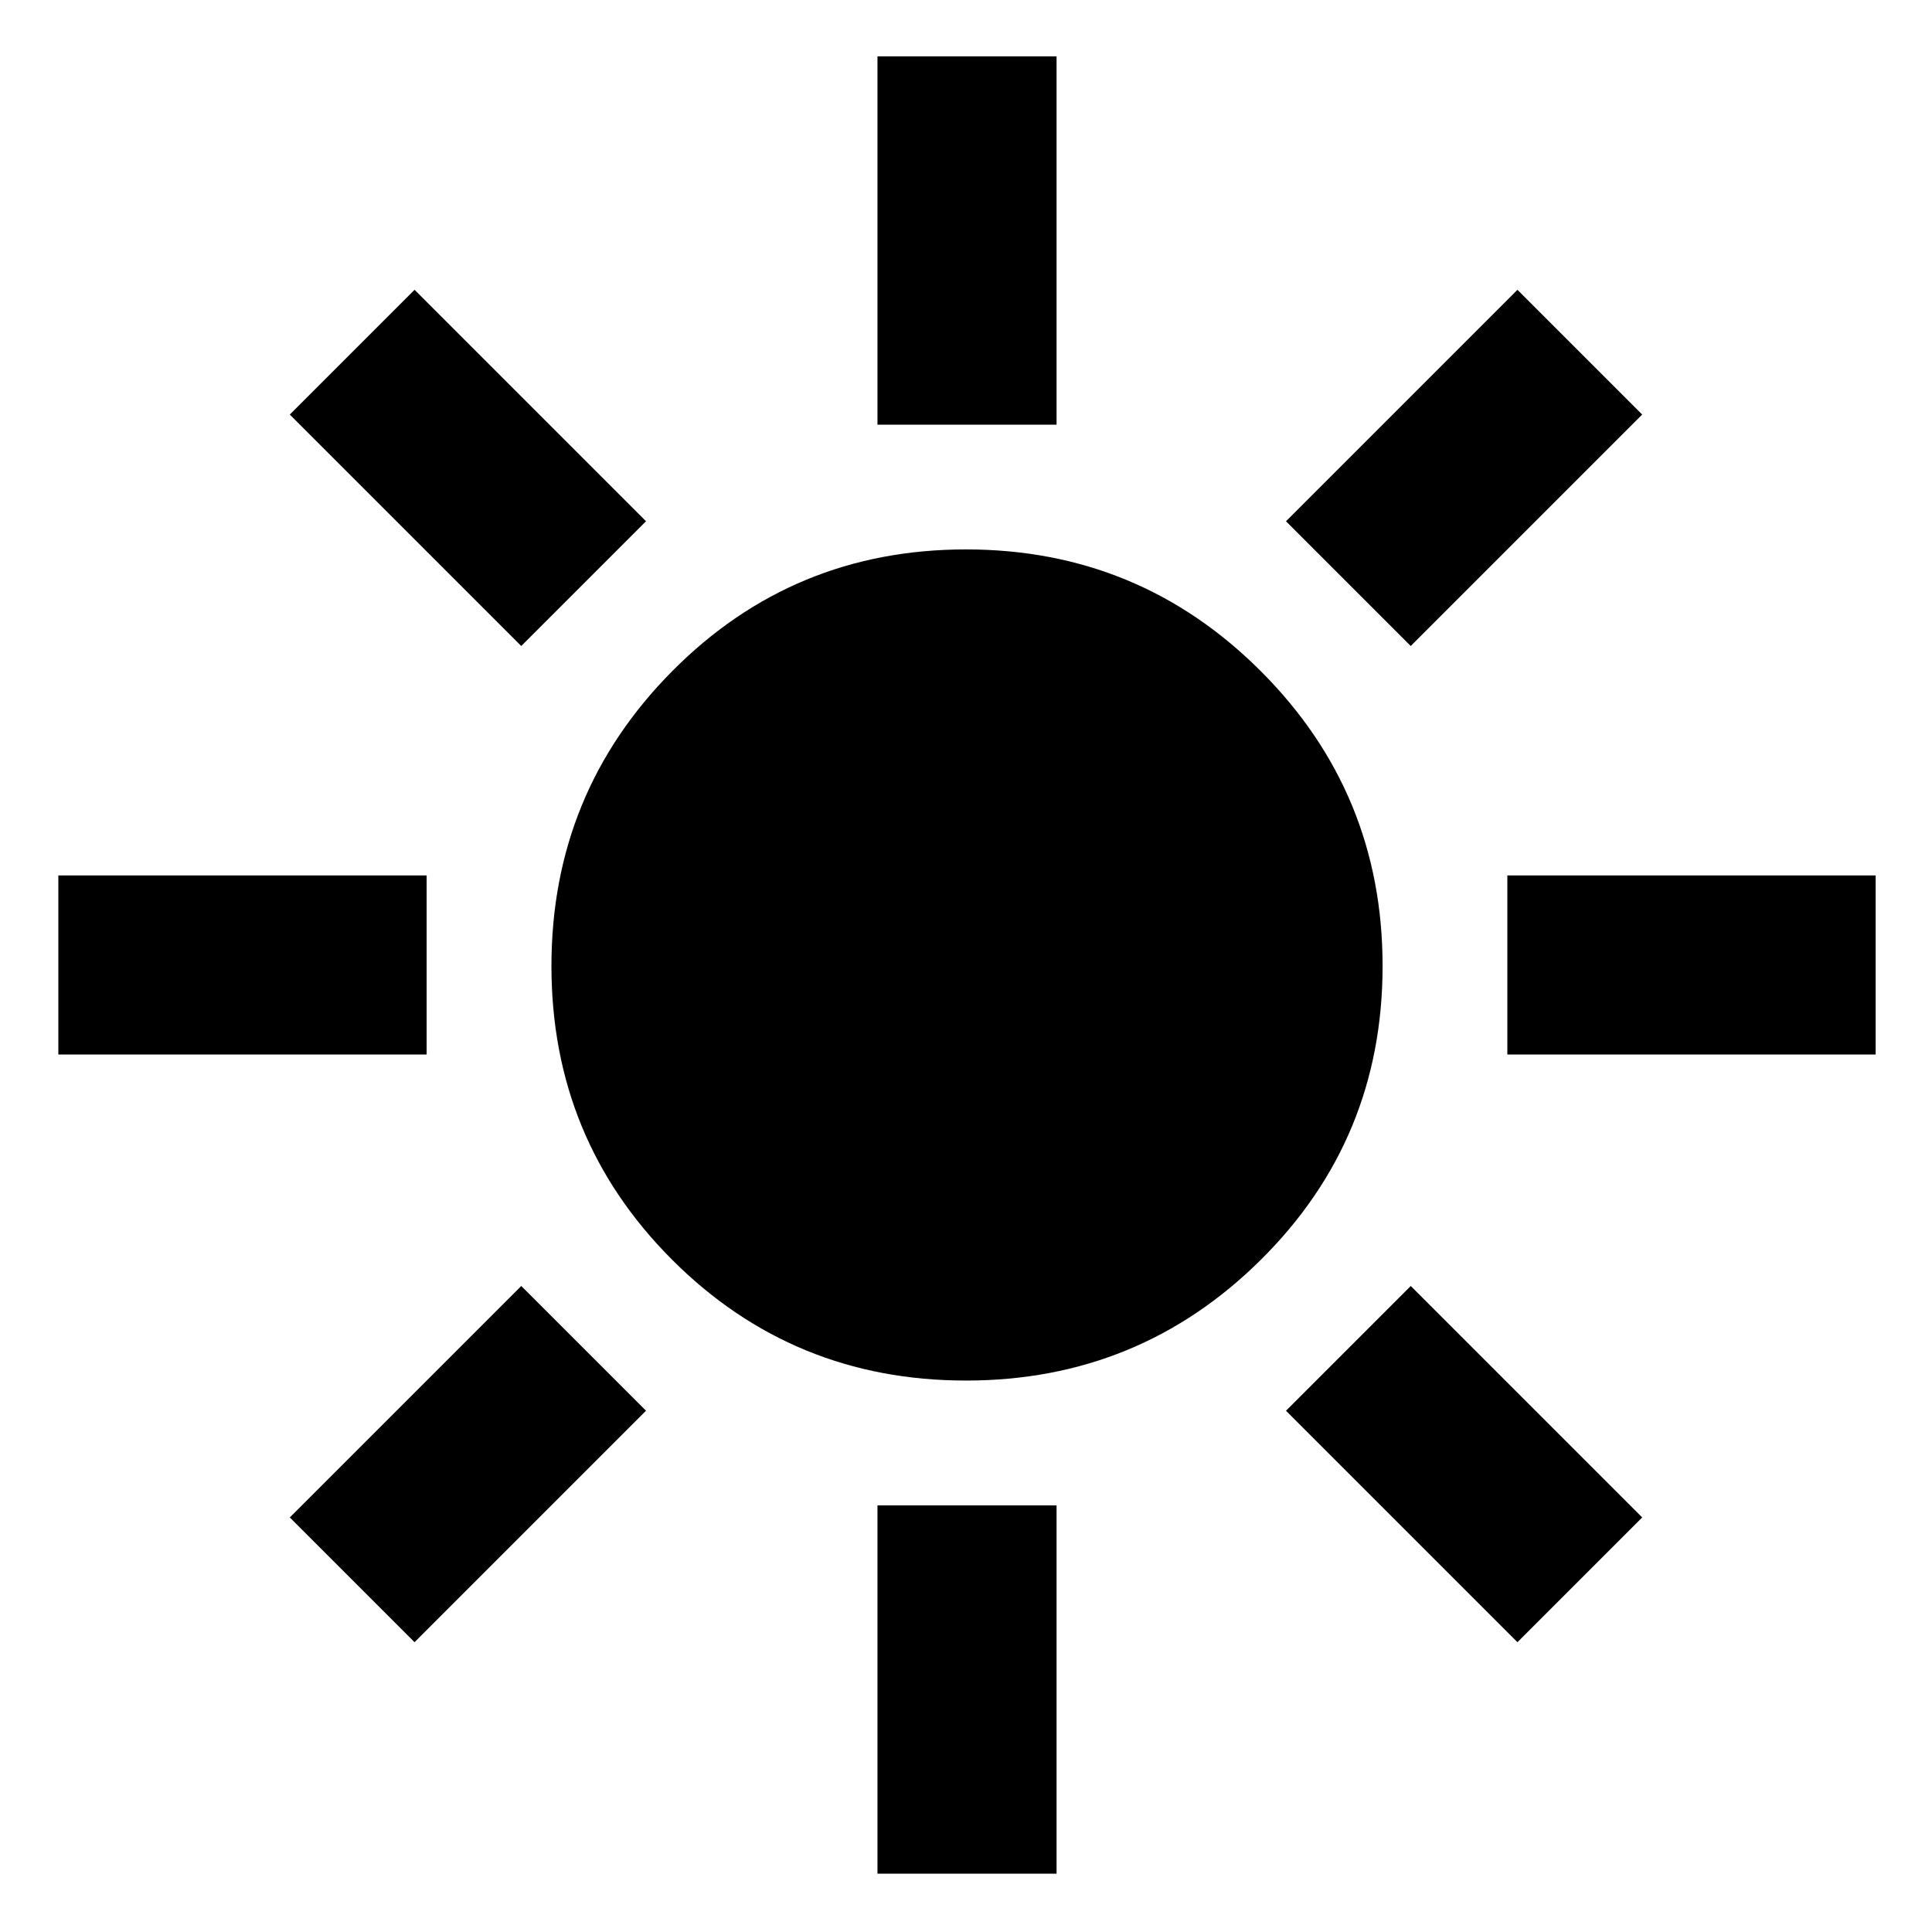 <svg xmlns="http://www.w3.org/2000/svg" height="40" width="40"><path d="M20 28.583q-3.583 0-6.083-2.5T11.417 20q0-3.583 2.5-6.104T20 11.375q3.583 0 6.104 2.521T28.625 20q0 3.583-2.521 6.083T20 28.583Zm-18.792-6.75v-3.708h7.625v3.708Zm30 0v-3.708h7.625v3.708ZM18.167 8.792V1.167h3.708v7.625Zm0 30v-7.625h3.708v7.625Zm-7.375-25.417L6 8.583 8.583 6l4.792 4.792ZM31.417 34l-4.792-4.792 2.583-2.583L34 31.417Zm-2.209-20.625-2.583-2.583L31.417 6 34 8.583ZM8.583 34 6 31.417l4.792-4.792 2.583 2.583Z"/></svg>